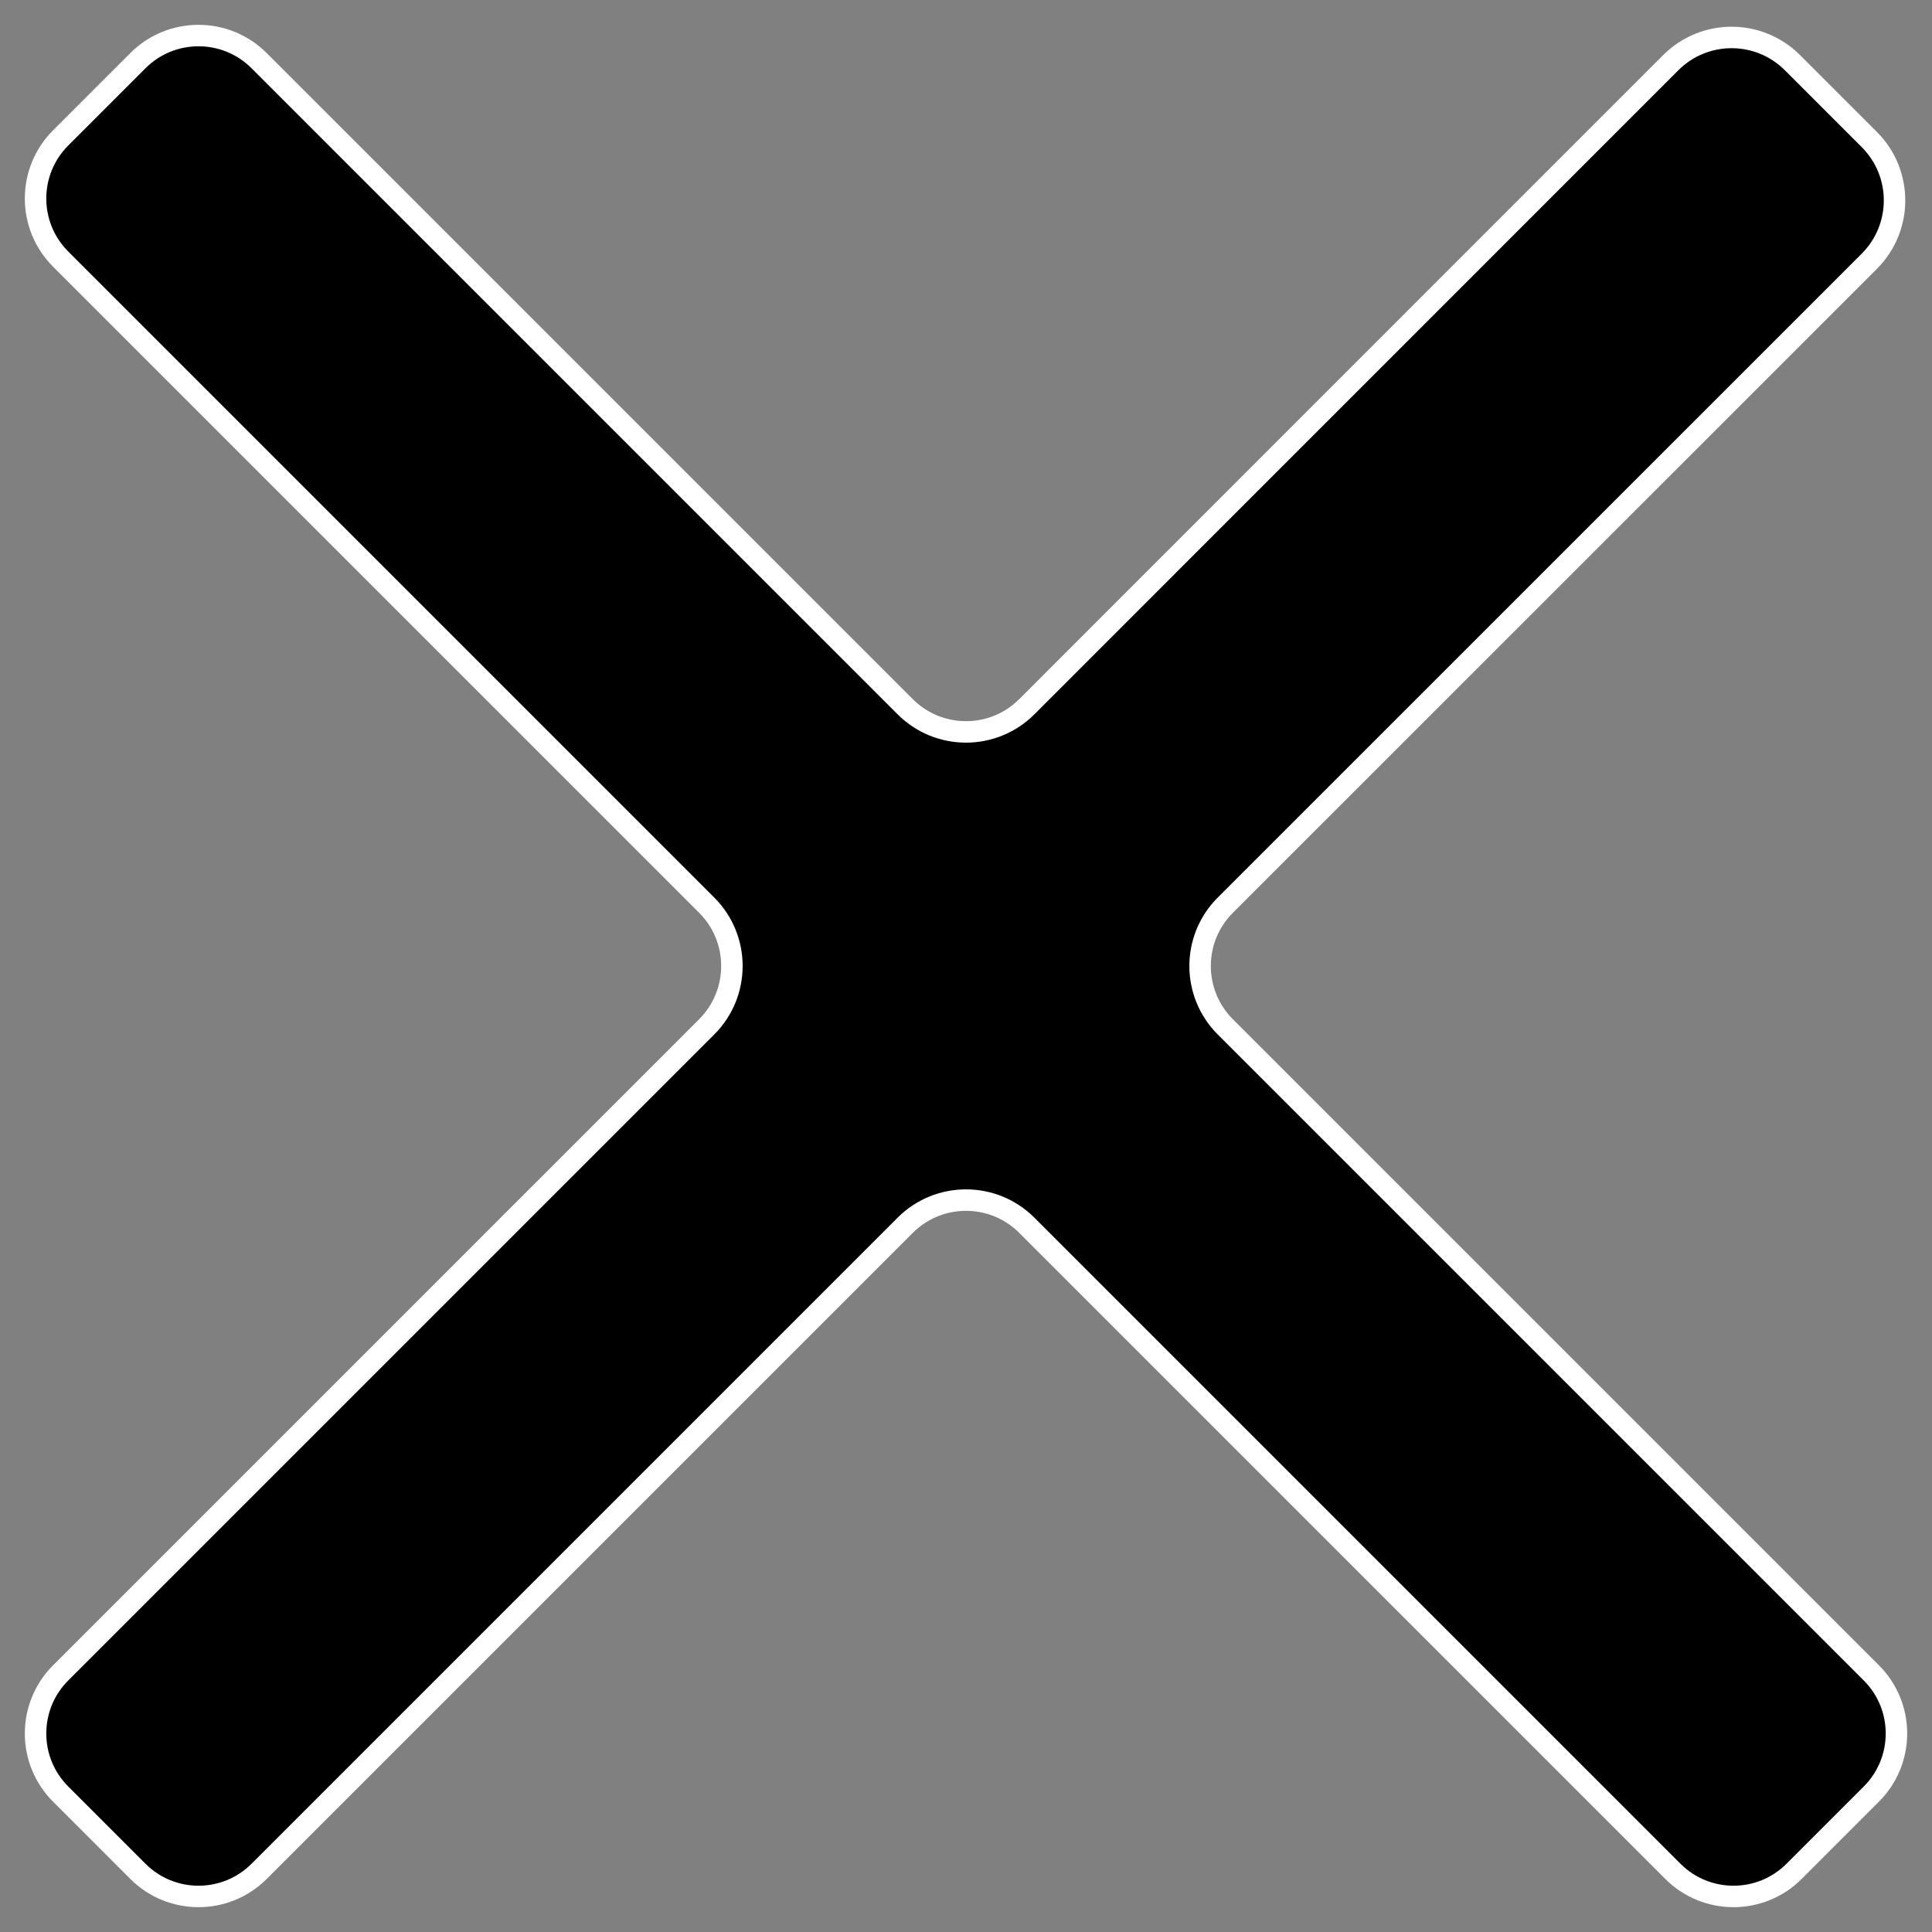 <svg width="18" height="18" viewBox="0 0 18 18" fill="none" xmlns="http://www.w3.org/2000/svg">
<rect x="0" y="0" width="18" height="18" fill="#808080" stroke="none"/>
<path d="M0.566 16.716C0.253 16.404 0.253 15.897 0.566 15.585L6.585 9.566C6.897 9.253 6.897 8.747 6.585 8.434L0.566 2.415C0.253 2.103 0.253 1.596 0.566 1.284L1.284 0.566C1.596 0.253 2.103 0.253 2.415 0.566L8.434 6.585C8.747 6.897 9.253 6.897 9.566 6.585L15.567 0.583C15.88 0.271 16.386 0.271 16.699 0.583L17.417 1.301C17.729 1.614 17.729 2.12 17.417 2.433L11.415 8.434C11.103 8.747 11.103 9.253 11.415 9.566L17.434 15.585C17.747 15.897 17.747 16.404 17.434 16.716L16.716 17.434C16.404 17.747 15.897 17.747 15.585 17.434L9.566 11.415C9.253 11.103 8.747 11.103 8.434 11.415L2.415 17.434C2.103 17.747 1.596 17.747 1.284 17.434L0.566 16.716Z" fill="black" stroke="white" stroke-width="0.2"/>
</svg>
